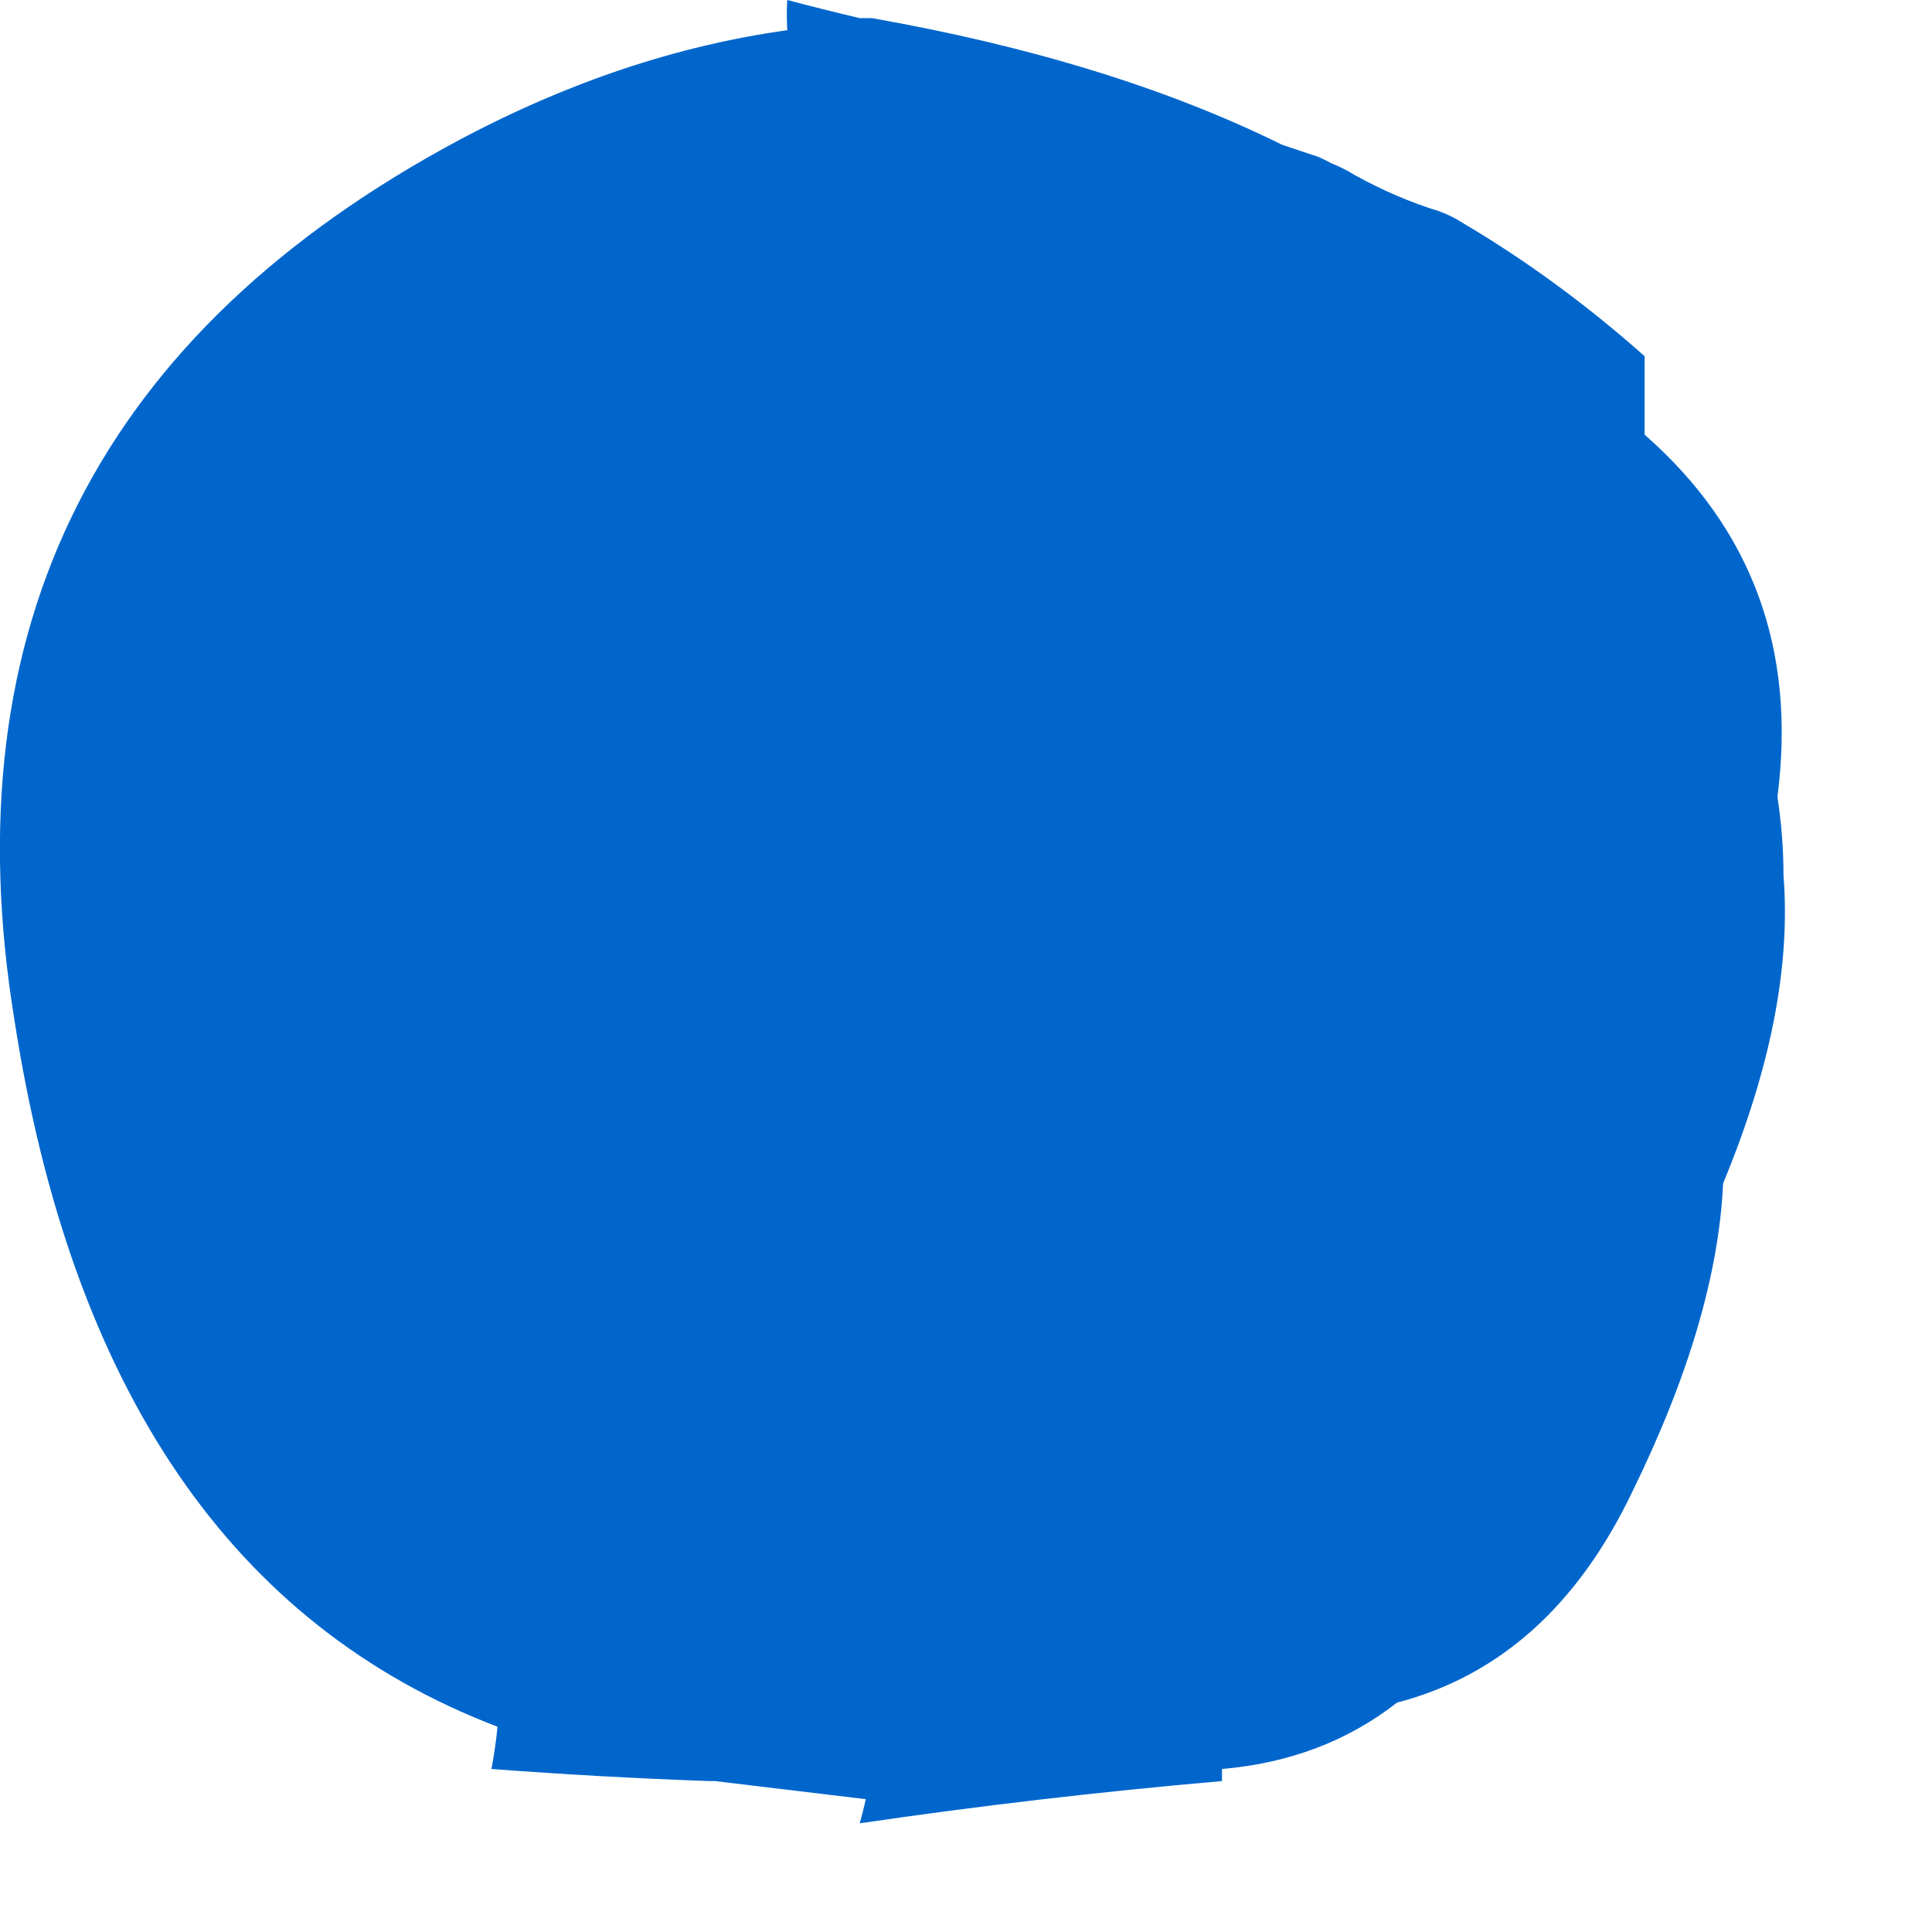 <?xml version="1.0"?>
<!DOCTYPE svg PUBLIC "-//W3C//DTD SVG 1.1//EN" "http://www.w3.org/Graphics/SVG/1.1/DTD/svg11.dtd">
<svg version='1.1' width='8px' height='8px' xmlns='http://www.w3.org/2000/svg' xmlns:xlink='http://www.w3.org/1999/xlink'>
	<g transform="translate(-134.89,-165.675)">
		<path d="M 142.025 170.575 Q 141.999 171.138 141.65 171.85 Q 141.312 172.559 140.675 172.725 Q 140.369 172.964 139.95 173 L 139.95 173.05 Q 139.191 173.116 138.45 173.225 Q 138.464 173.176 138.475 173.125 Q 138.159 173.087 137.85 173.05 L 137.825 173.05 Q 137.376 173.034 136.925 173 Q 136.942 172.91 136.95 172.825 Q 135.306 172.197 134.95 169.9 Q 134.55 167.45 136.8 166.25 Q 137.47 165.895 138.15 165.8 Q 138.146 165.732 138.15 165.675 Q 138.297 165.714 138.45 165.75 L 138.5 165.75 Q 139.492 165.925 140.2 166.275 Q 140.277 166.301 140.35 166.325 Q 140.376 166.336 140.4 166.35 Q 140.451 166.37 140.5 166.4 Q 140.671 166.495 140.85 166.55 Q 140.902 166.569 140.95 166.6 Q 141.342 166.832 141.7 167.15 Q 141.7 167.312 141.7 167.475 Q 142.368 168.06 142.25 168.975 Q 142.275 169.137 142.275 169.3 Q 142.32 169.864 142.025 170.575 Z" fill="#0066CC"/>
	</g>
</svg>
